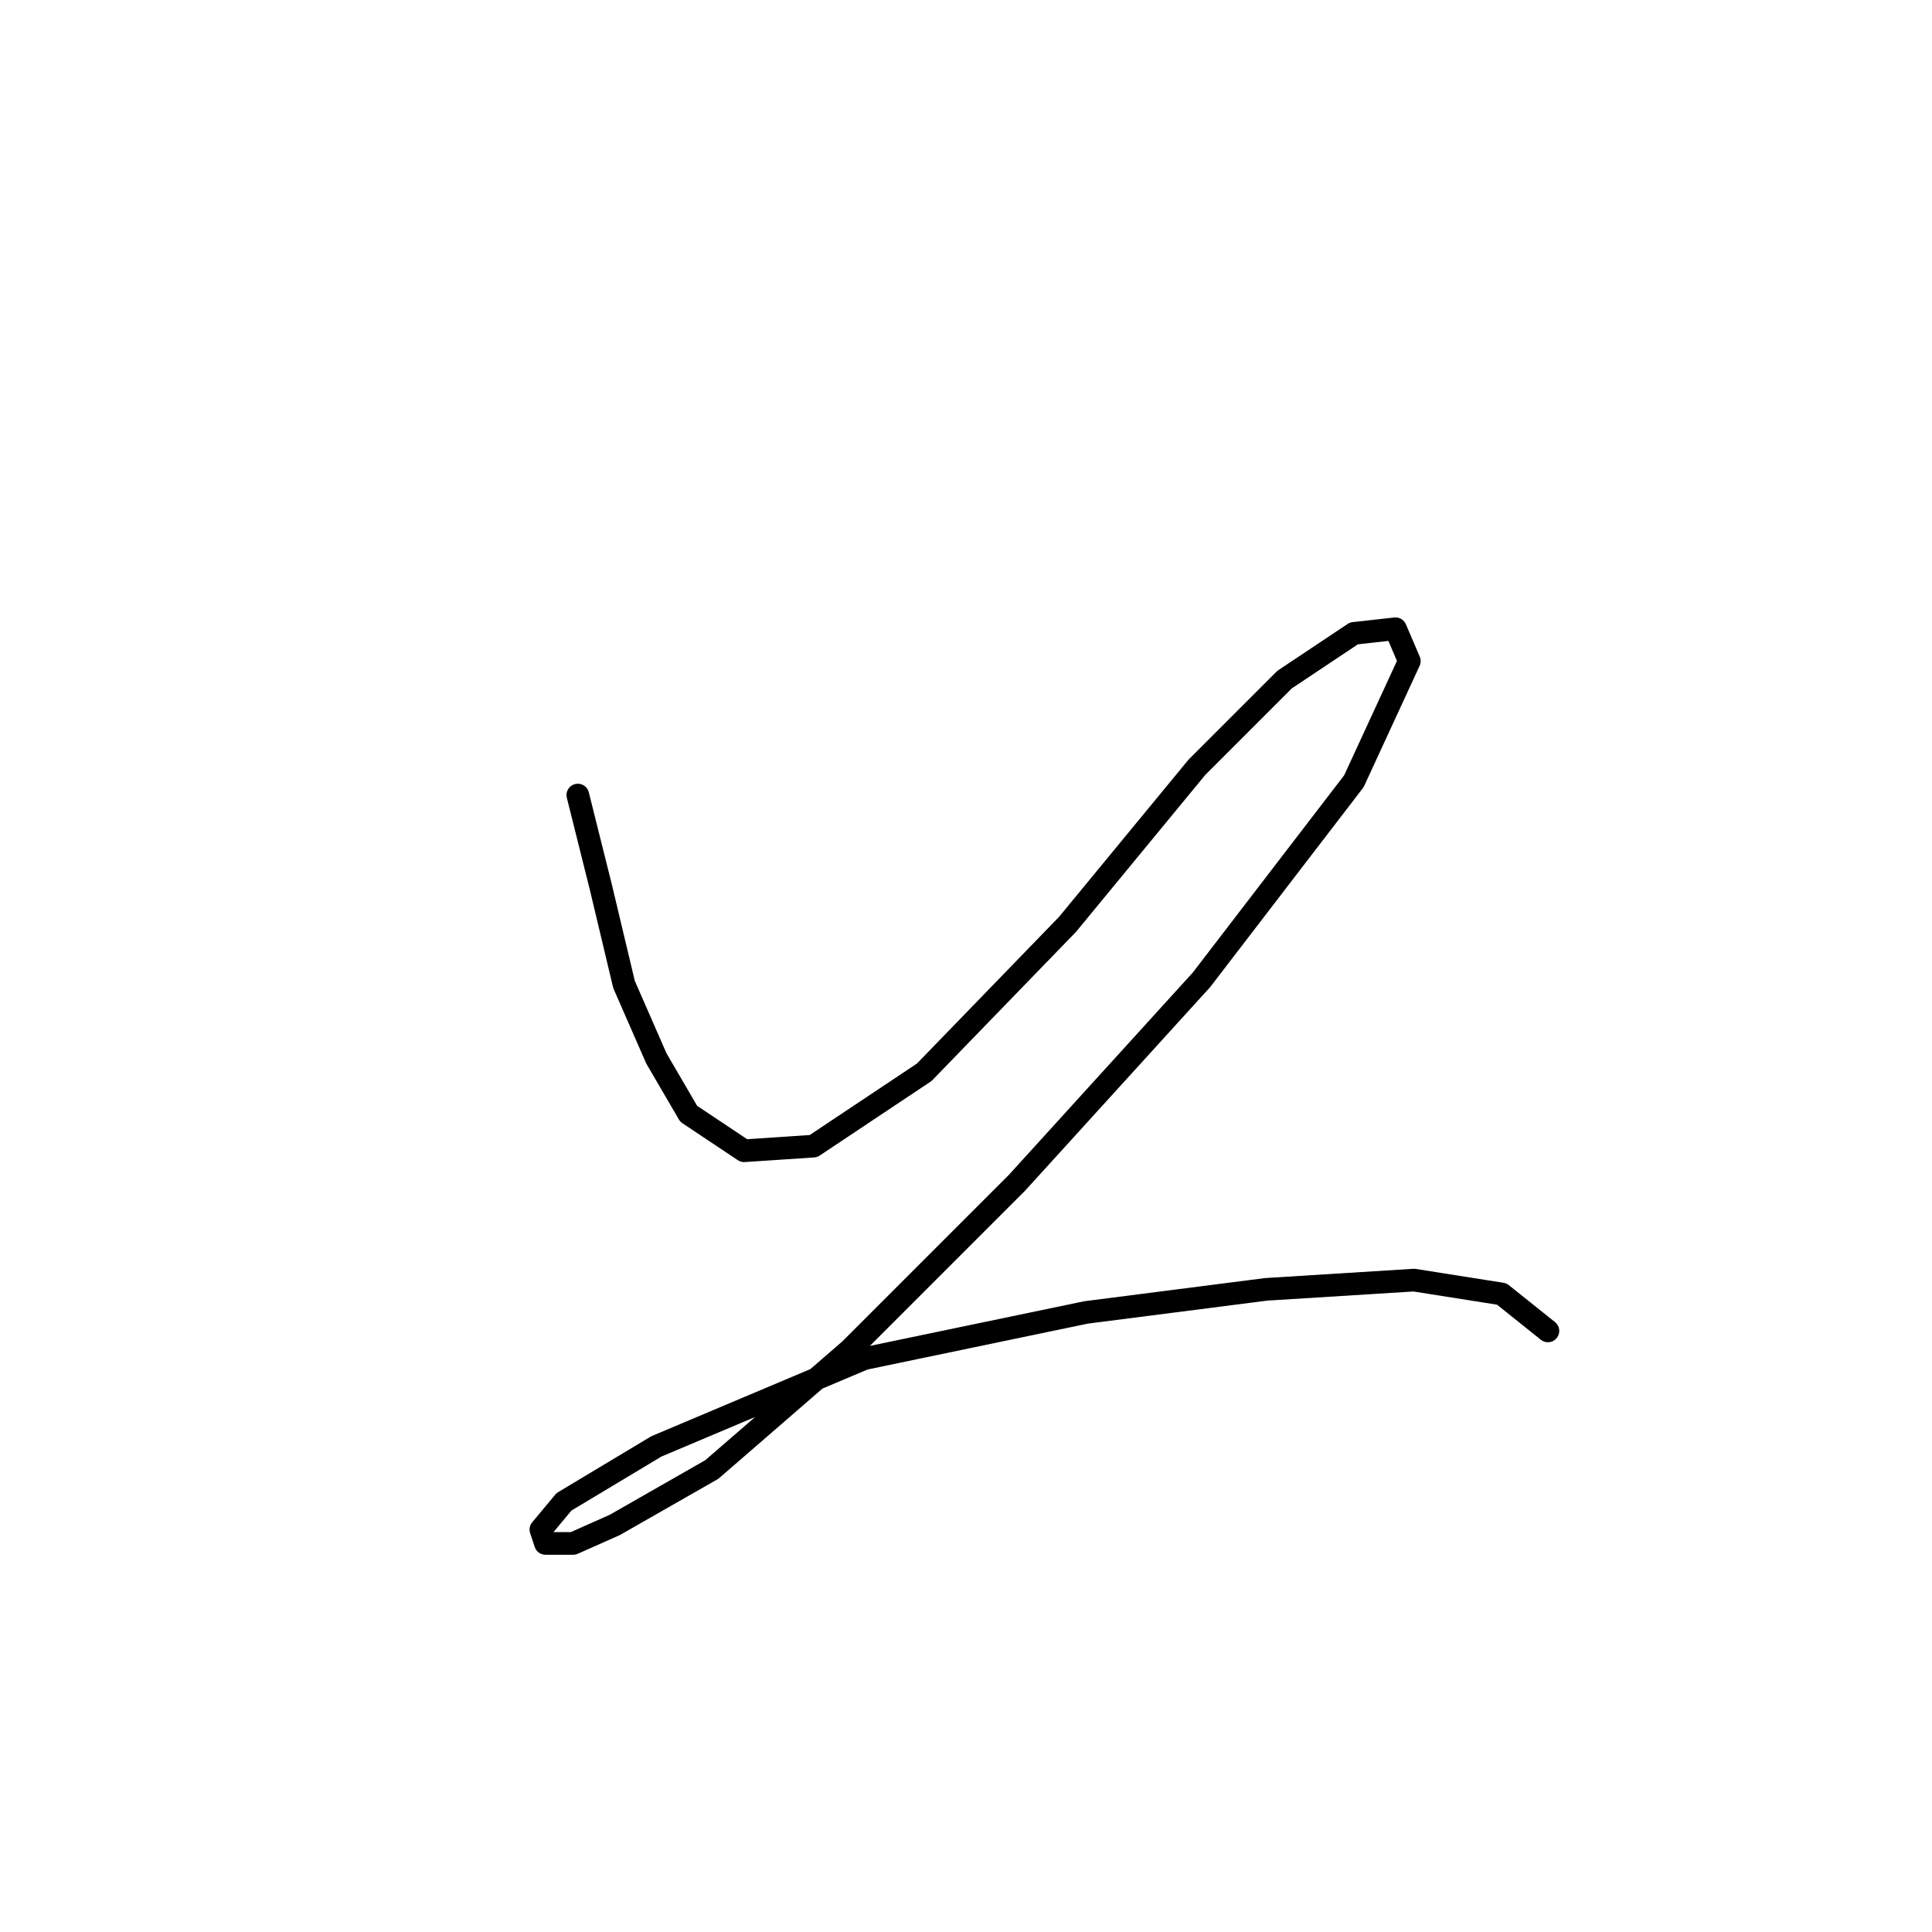 <?xml version="1.0" standalone="no"?>
    <svg width="256" height="256" xmlns="http://www.w3.org/2000/svg" version="1.1">
    <polyline stroke="black" stroke-width="3" stroke-linecap="round" fill="transparent" stroke-linejoin="round" points="76.564 105.349 79.625 117.591 82.686 130.446 86.97 140.24 91.255 147.585 98.6 152.482 107.782 151.87 122.473 142.076 141.448 122.488 158.588 101.677 170.218 90.046 179.399 83.925 184.908 83.313 186.745 87.598 179.399 103.513 159.2 129.834 134.715 156.767 112.679 178.803 94.316 194.718 81.461 202.063 75.952 204.512 72.28 204.512 71.668 202.675 74.728 199.003 86.97 191.657 114.515 180.027 143.897 173.906 167.769 170.845 187.357 169.621 198.987 171.457 205.108 176.354 205.108 176.354 " />
        </svg>